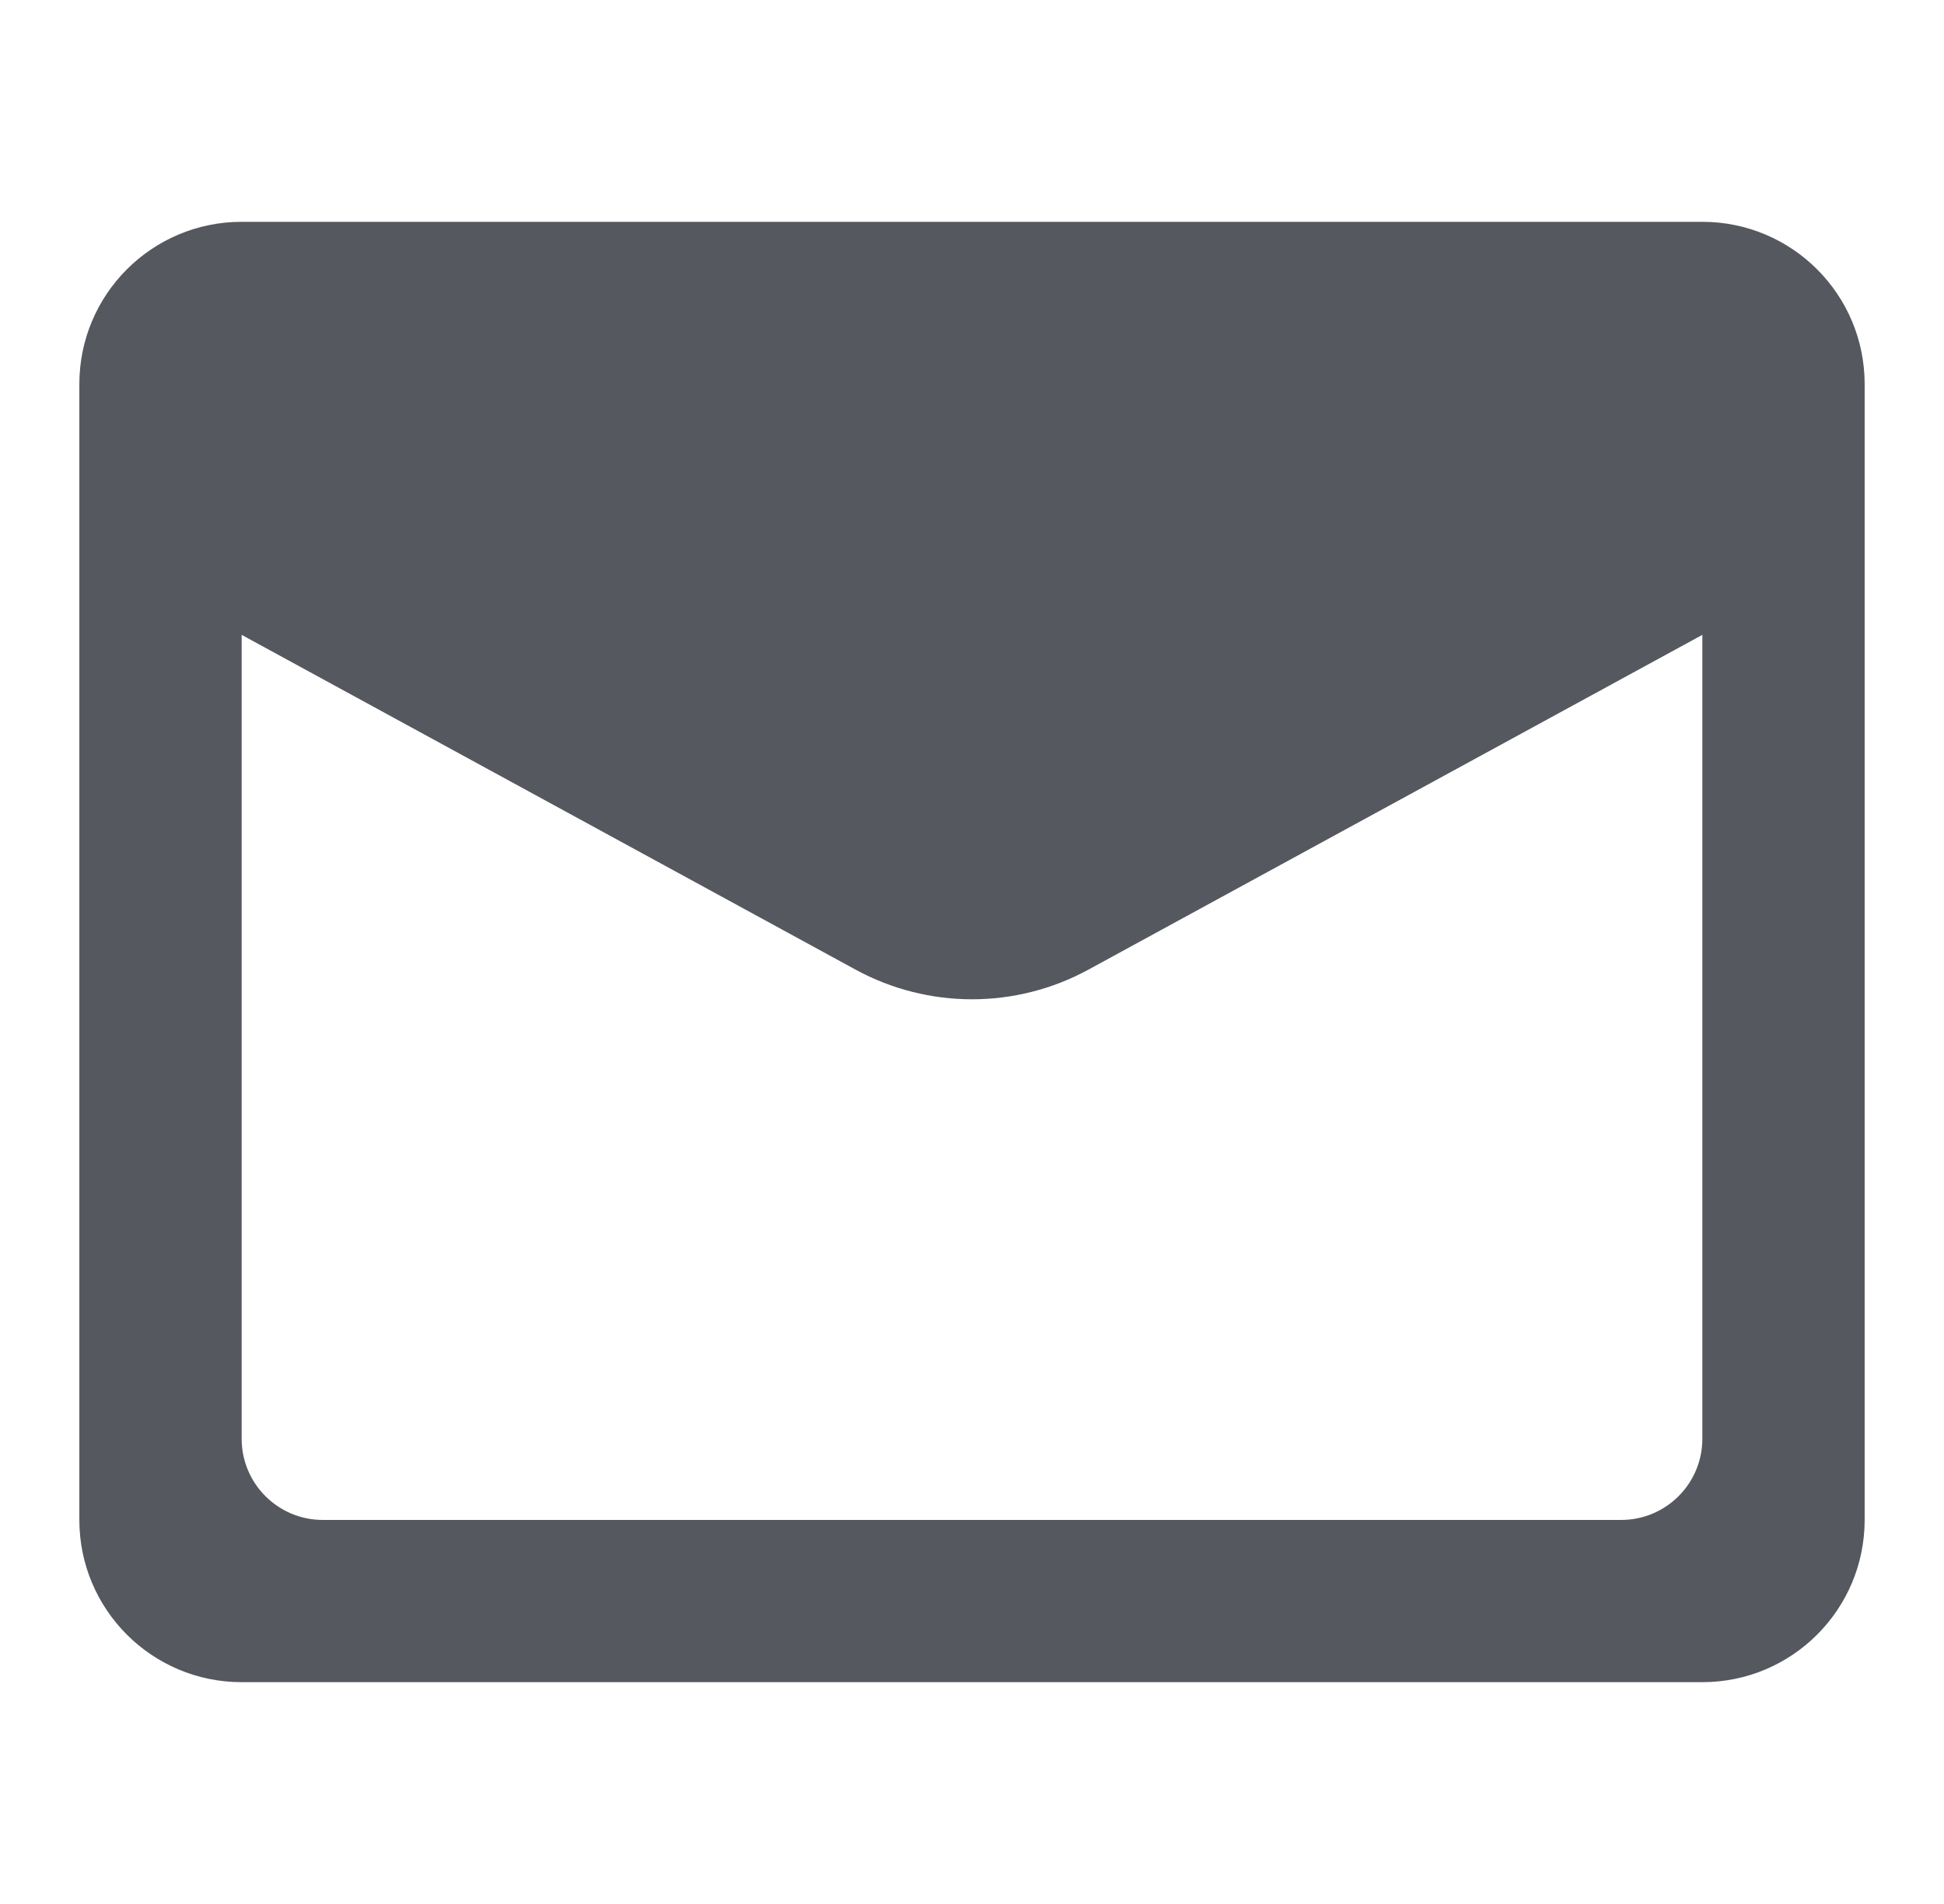 <svg width="49" height="48" viewBox="0 0 49 48" fill="none" xmlns="http://www.w3.org/2000/svg">
<path d="M2 9.683C2 7.423 3.832 5.592 6.091 5.592H42.909C45.168 5.592 47 7.423 47 9.683V38.318C47 40.577 45.168 42.408 42.909 42.408H6.091C3.832 42.408 2 40.577 2 38.318V9.683ZM6.091 16.005V36.272C6.091 37.402 7.007 38.318 8.136 38.318H40.864C41.993 38.318 42.909 37.402 42.909 36.272V16.005L27.438 24.443C25.607 25.442 23.393 25.442 21.562 24.443L6.091 16.005Z" fill="#55585e"/>
</svg>
